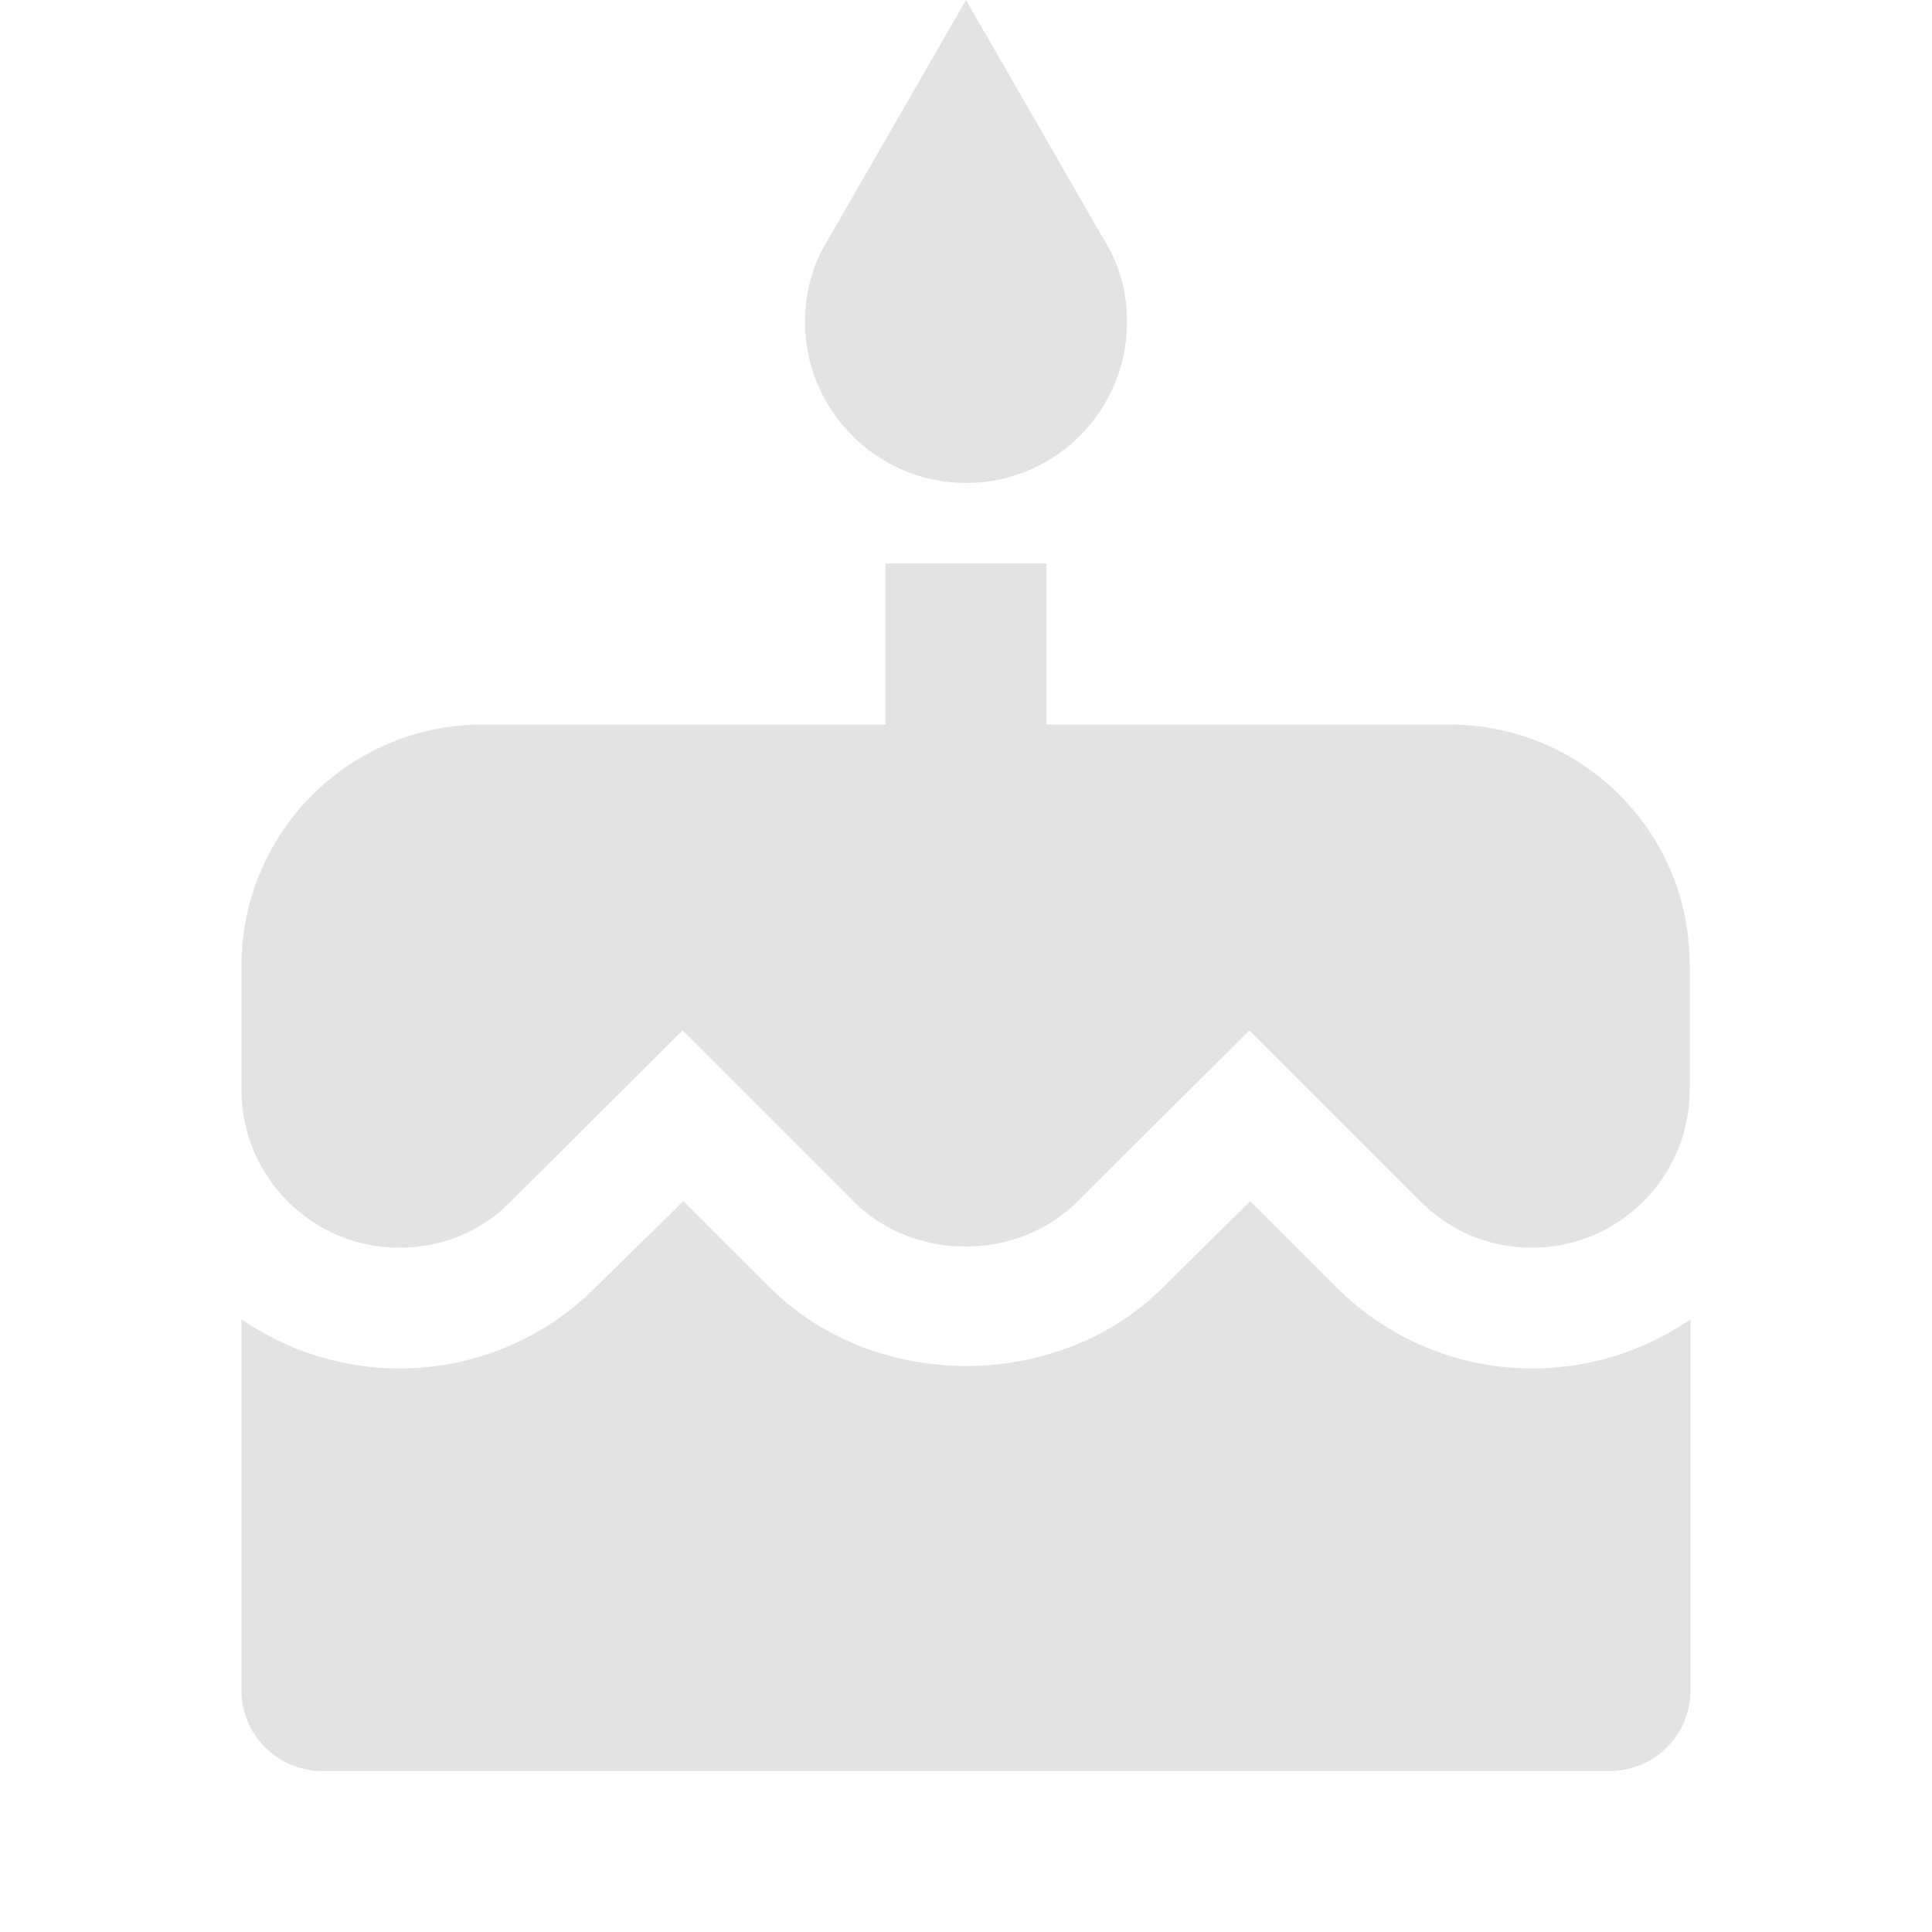 <svg width="100" height="100" viewBox="0 0 100 100" fill="none" xmlns="http://www.w3.org/2000/svg">
<g clip-path="url(#clip0_75_108)">
<path d="M50 25C54.625 25 58.333 21.25 58.333 16.667C58.333 15.083 57.917 13.625 57.125 12.375L50 0L42.875 12.375C42.083 13.625 41.667 15.083 41.667 16.667C41.667 21.25 45.417 25 50 25ZM69.167 66.625L64.708 62.167L60.208 66.625C54.792 72.042 45.292 72.083 39.833 66.625L35.375 62.167L30.833 66.625C28.125 69.333 24.5 70.833 20.667 70.833C17.625 70.833 14.833 69.875 12.5 68.292V87.5C12.5 89.792 14.375 91.667 16.667 91.667H83.333C85.625 91.667 87.5 89.792 87.5 87.5V68.292C85.167 69.875 82.375 70.833 79.333 70.833C75.5 70.833 71.875 69.333 69.167 66.625ZM75 37.5H54.167V29.167H45.833V37.5H25C18.083 37.5 12.5 43.083 12.5 50V56.417C12.5 60.917 16.167 64.583 20.667 64.583C22.833 64.583 24.917 63.75 26.417 62.208L35.333 53.333L44.208 62.208C47.292 65.292 52.667 65.292 55.75 62.208L64.667 53.333L73.542 62.208C75.083 63.75 77.125 64.583 79.292 64.583C83.792 64.583 87.458 60.917 87.458 56.417V50C87.5 43.083 81.917 37.5 75 37.5Z" fill="#E3E3E3"/>
</g>
<defs>
<clipPath id="clip0_75_108">
<rect width="100" height="100" fill="white"/>
</clipPath>
</defs>
</svg>

